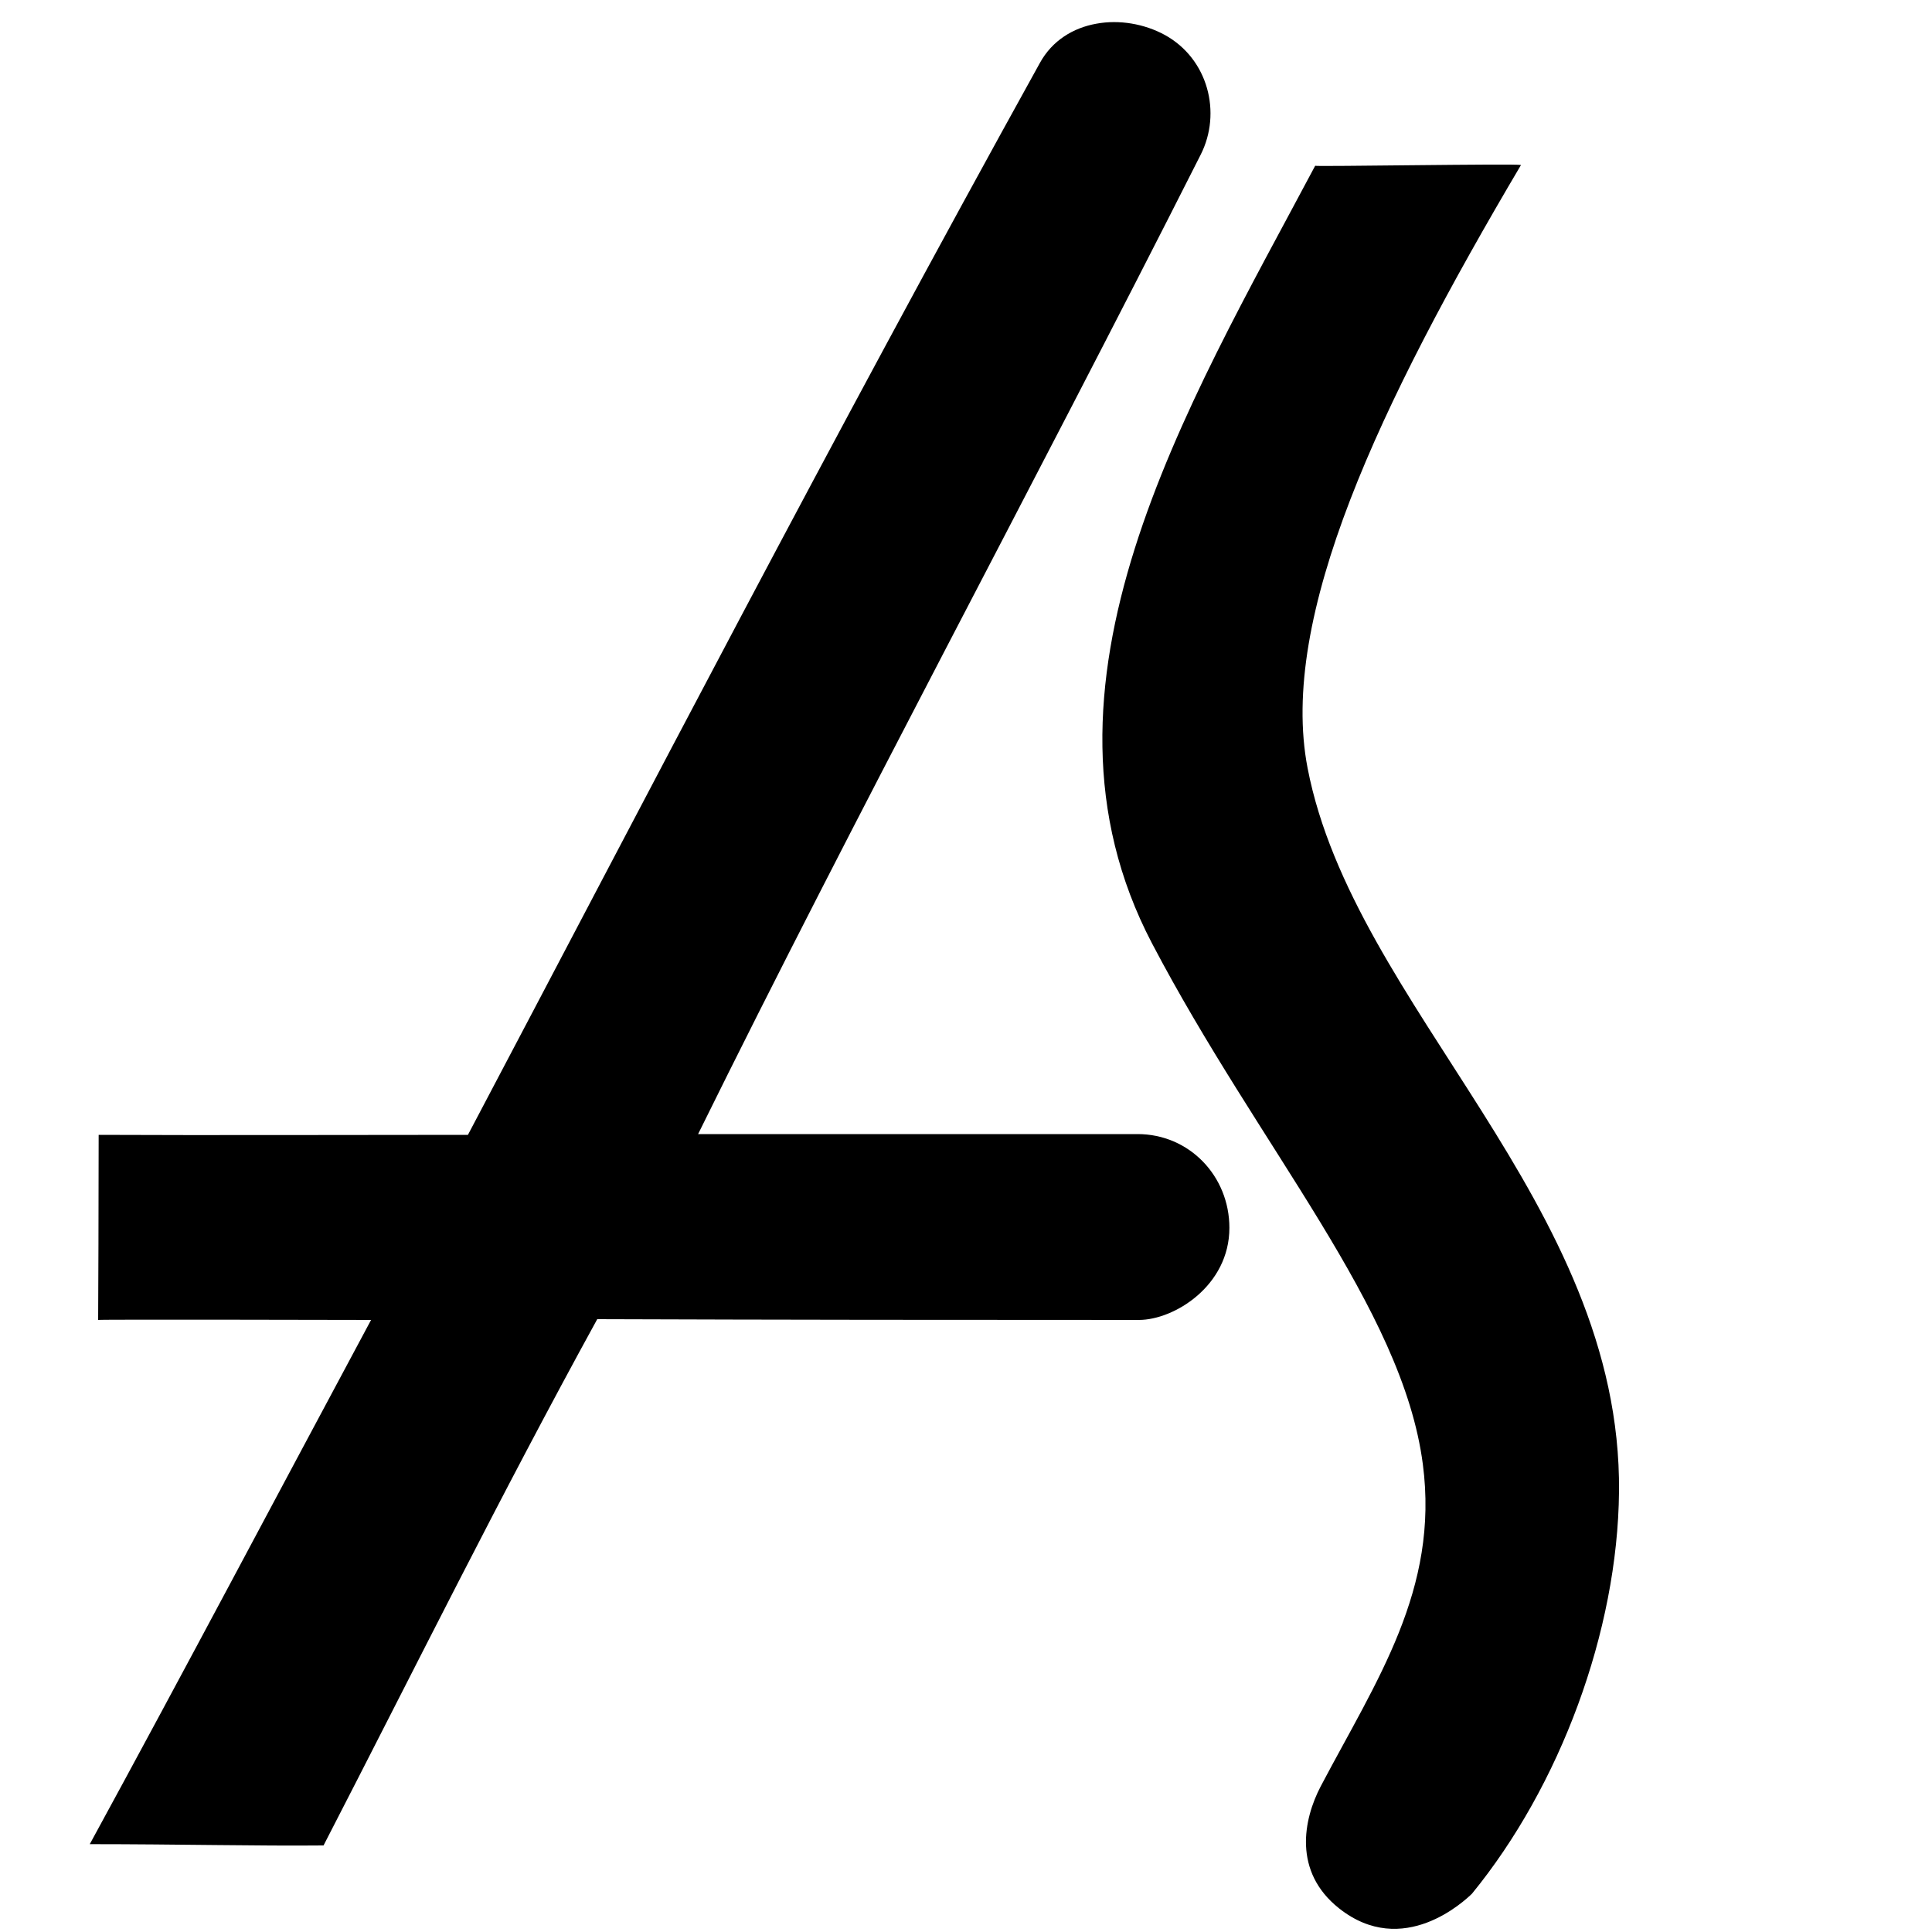 <?xml version="1.0" encoding="UTF-8" standalone="no"?>
<!-- Generado por Andres Lacquaniti  -->

<svg
   xmlns:dc="http://purl.org/dc/elements/1.1/"
   xmlns:cc="http://creativecommons.org/ns#"
   xmlns:rdf="http://www.w3.org/1999/02/22-rdf-syntax-ns#"
   xmlns:svg="http://www.w3.org/2000/svg"
   xmlns="http://www.w3.org/2000/svg"
   xmlns:sodipodi="http://sodipodi.sourceforge.net/DTD/sodipodi-0.dtd"
   xmlns:inkscape="http://www.inkscape.org/namespaces/inkscape"
   version="1.1"
   id="Layer_1"
   x="0px"
   y="0px"
   width="15px"
   height="15px"
   viewBox="0 0 15 15"
   style="enable-background:new 0 0 15 15;"
   xml:space="preserve"
   sodipodi:docname="area-ams.svg"
   inkscape:version="0.92.0 r15299"><defs
     id="defs7" /><sodipodi:namedview
     pagecolor="#ffffff"
     bordercolor="#666666"
     borderopacity="1"
     objecttolerance="10"
     gridtolerance="10"
     guidetolerance="10"
     inkscape:pageopacity="0"
     inkscape:pageshadow="2"
     inkscape:window-width="1920"
     inkscape:window-height="996"
     id="namedview5"
     showgrid="false"
     inkscape:zoom="22.250293"
     inkscape:cx="22.438759"
     inkscape:cy="0.0079603607"
     inkscape:window-x="-8"
     inkscape:window-y="-8"
     inkscape:window-maximized="1"
     inkscape:current-layer="Layer_1" /><path
     style="fill:#000000;fill-opacity:1;fill-rule:nonzero;stroke:none;stroke-width:0.374"
     d="M 8.512 0.184 C 8.333 0.216 8.17 0.314 8.074 0.488 C 6.431 3.457 5.018 6.187 3.633 8.811 C 2.813 8.811 1.596 8.815 0.766 8.811 C 0.766 9.368 0.763 10.054 0.762 10.248 C 0.772 10.243 2.833 10.248 2.881 10.248 C 2.172 11.57 1.416 13 0.697 14.318 C 1.38 14.318 2.004 14.333 2.512 14.328 C 3.231 12.933 3.88 11.621 4.637 10.242 C 6.075 10.247 7.402 10.248 8.842 10.248 C 9.117 10.248 9.545 9.982 9.545 9.533 C 9.545 9.131 9.234 8.805 8.832 8.805 L 5.42 8.805 C 6.648 6.315 8 3.818 9.322 1.201 C 9.487 0.876 9.38 0.456 9.043 0.271 C 8.885 0.185 8.69 0.151 8.512 0.184 z M 11.809 1.281 C 11.776 1.269 10.207 1.295 10.211 1.287 C 9.211 3.169 7.897 5.323 8.943 7.322 C 9.776 8.912 10.889 10.152 11.047 11.369 C 11.174 12.342 10.687 13.047 10.254 13.869 C 10.12 14.125 10.037 14.531 10.396 14.816 C 10.893 15.21 11.372 14.757 11.428 14.703 C 12.111 13.868 12.56 12.667 12.57 11.58 C 12.591 9.338 10.51 7.816 10.152 5.963 C 9.926 4.791 10.708 3.143 11.809 1.281 z "
     id="path5043" /></svg>